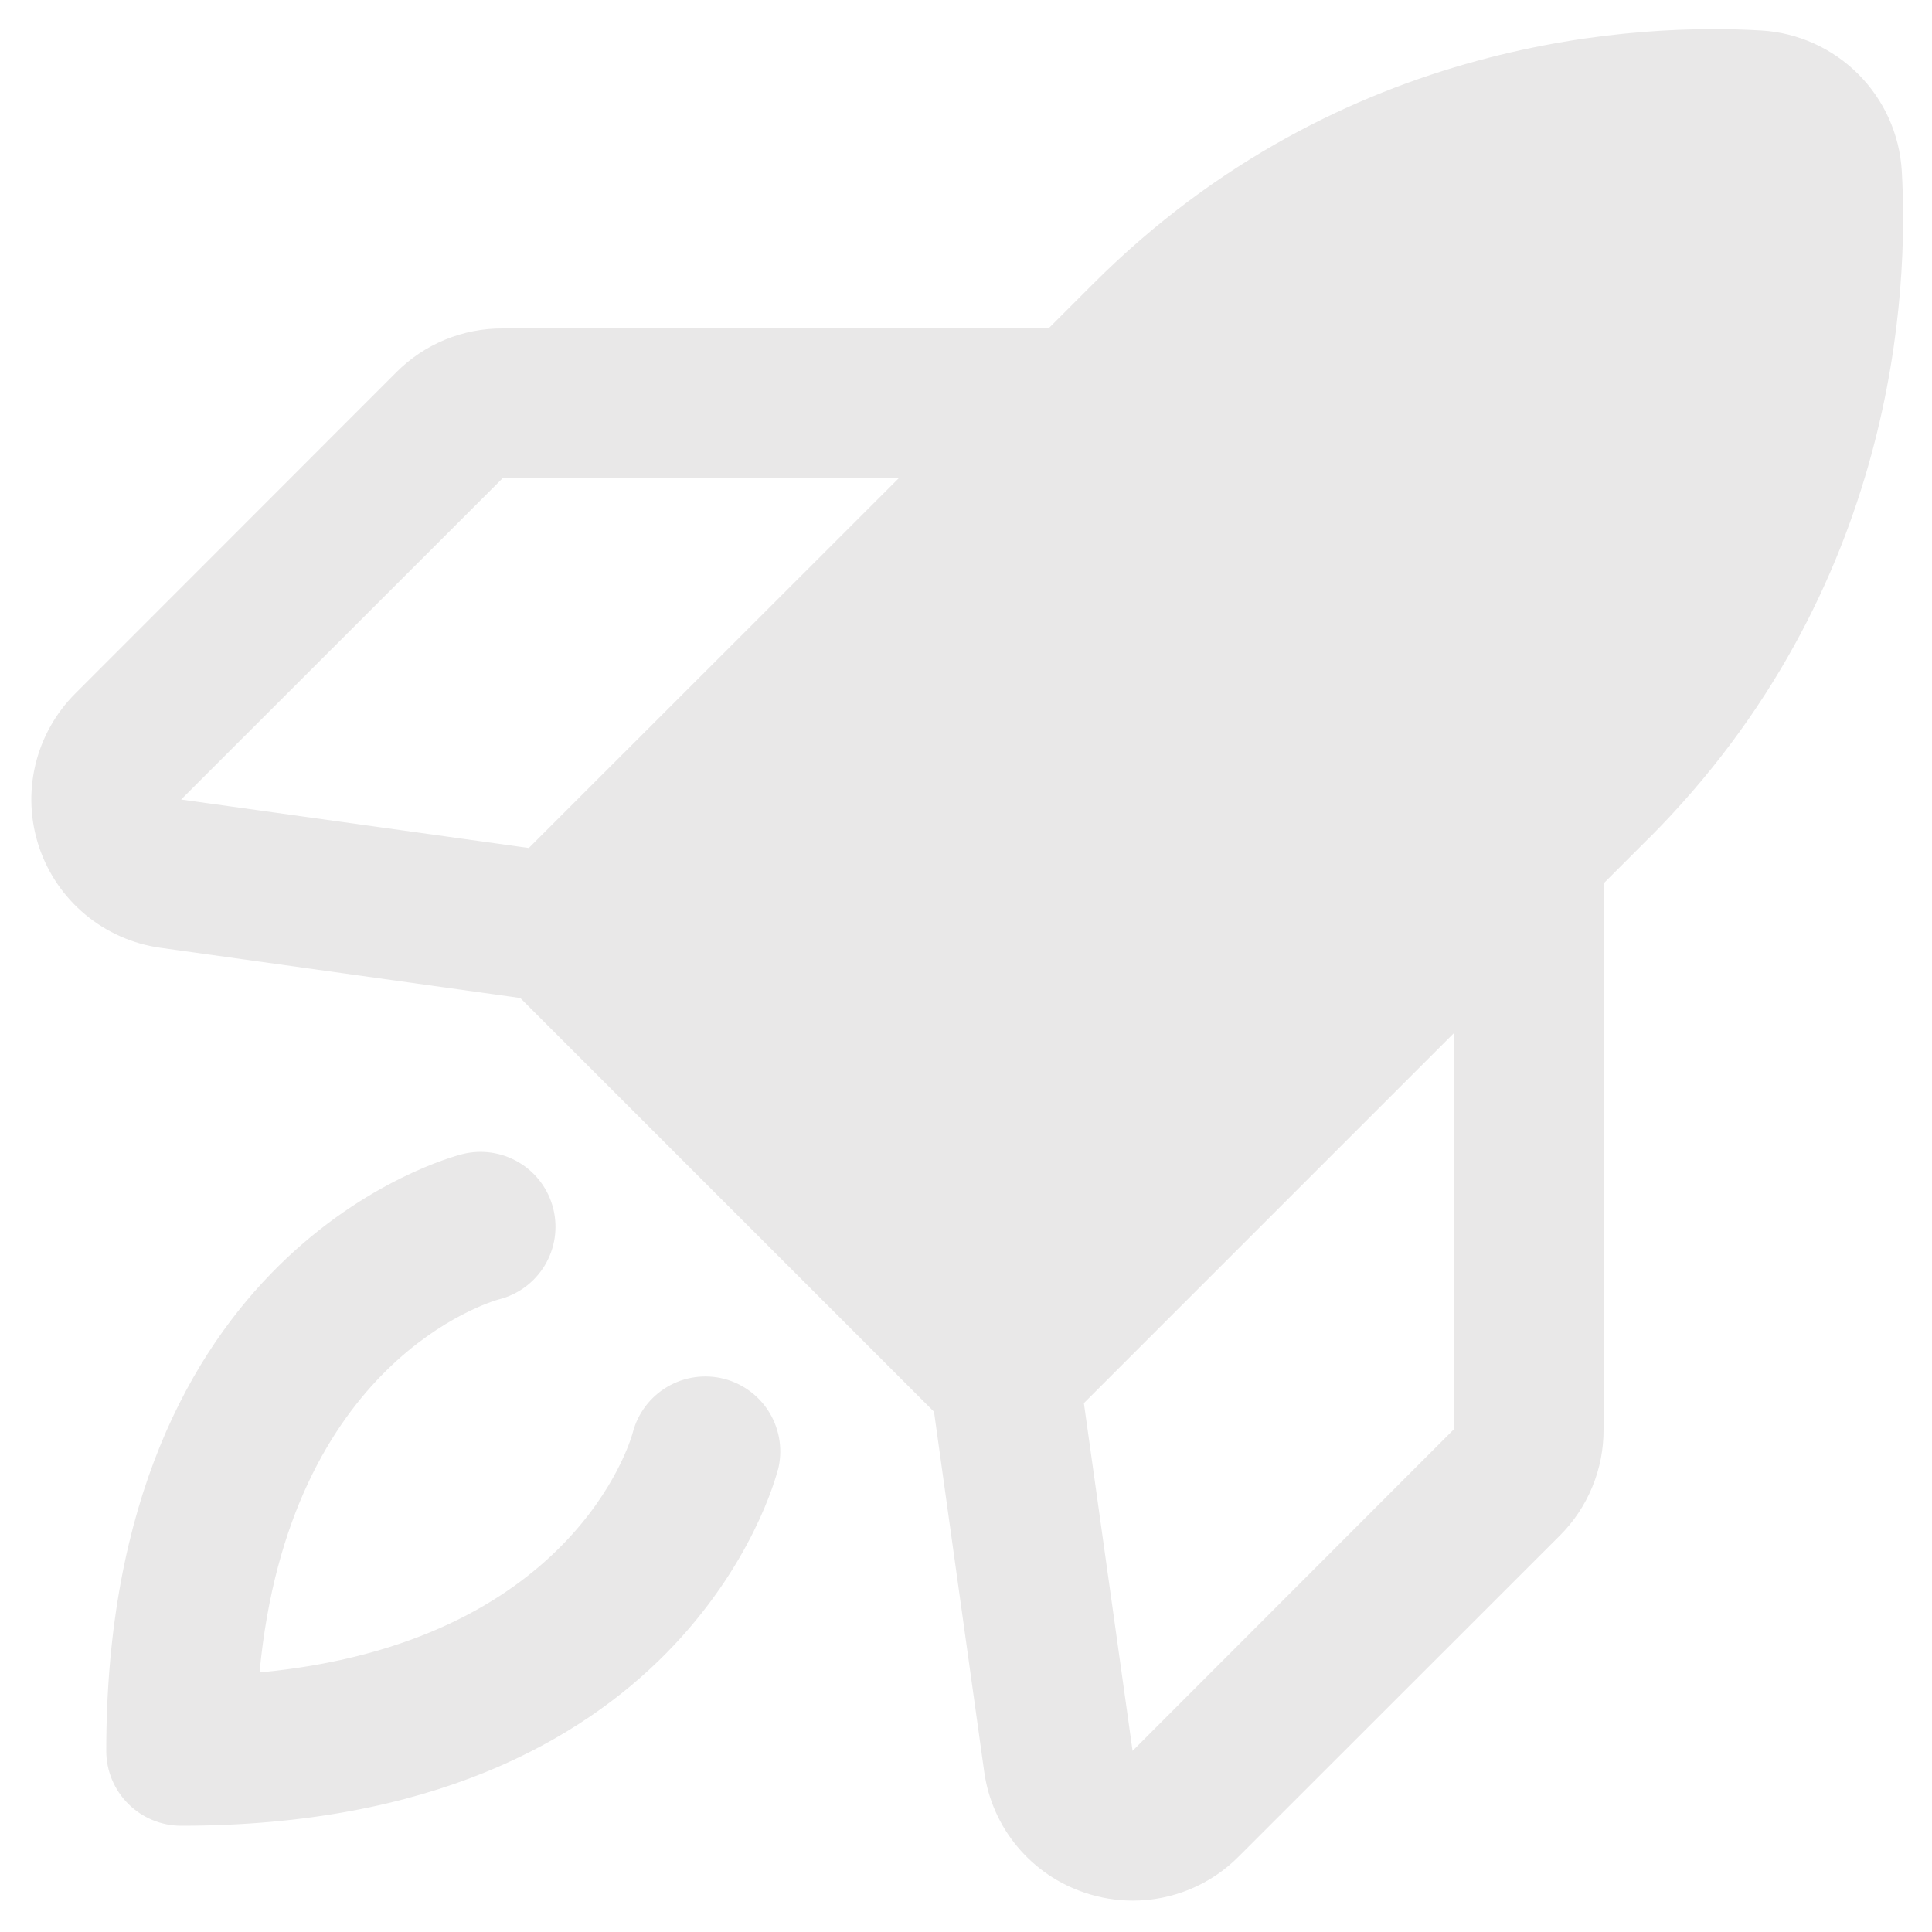 <svg width="50" height="50" viewBox="0 0 50 50" fill="none" xmlns="http://www.w3.org/2000/svg">
<path d="M20.132 38.032C20.037 38.408 17.676 47.25 4.687 47.25C4.174 47.25 3.681 47.046 3.317 46.682C2.954 46.319 2.75 45.826 2.75 45.312C2.75 32.324 11.592 29.963 11.968 29.868C12.466 29.744 12.994 29.822 13.435 30.087C13.876 30.351 14.194 30.78 14.318 31.279C14.443 31.778 14.364 32.306 14.1 32.746C13.835 33.187 13.406 33.505 12.907 33.629C12.689 33.69 7.477 35.213 6.717 43.283C14.787 42.523 16.312 37.32 16.375 37.078C16.504 36.58 16.825 36.153 17.268 35.892C17.711 35.631 18.24 35.556 18.738 35.684C19.236 35.813 19.663 36.134 19.924 36.577C20.186 37.02 20.26 37.549 20.132 38.047V38.032ZM42.655 21.709L41.5 22.864V36.991C41.503 37.502 41.404 38.008 41.209 38.48C41.015 38.953 40.728 39.382 40.367 39.742L32.055 48.049C31.696 48.41 31.27 48.697 30.8 48.892C30.33 49.087 29.827 49.188 29.318 49.188C28.898 49.187 28.481 49.12 28.083 48.986C27.399 48.76 26.792 48.347 26.331 47.794C25.869 47.242 25.572 46.571 25.472 45.857L24.172 36.536L13.464 25.828L4.147 24.528C3.433 24.428 2.761 24.13 2.207 23.669C1.653 23.208 1.238 22.601 1.01 21.917C0.782 21.233 0.749 20.499 0.915 19.797C1.081 19.096 1.44 18.454 1.951 17.945L10.258 9.633C10.618 9.272 11.047 8.985 11.52 8.79C11.992 8.596 12.498 8.497 13.009 8.5H27.136L28.291 7.345C34.753 0.886 42.536 0.607 45.586 0.789C46.53 0.846 47.421 1.247 48.091 1.917C48.76 2.586 49.161 3.477 49.218 4.422C49.395 7.461 49.117 15.247 42.658 21.709H42.655ZM23.261 12.375H13.009L4.687 20.692L13.685 21.946L23.261 12.375ZM37.625 26.739L28.051 36.313L29.311 45.312L37.625 36.991V26.739Z" fill="#E9E8E8"/>
</svg>

